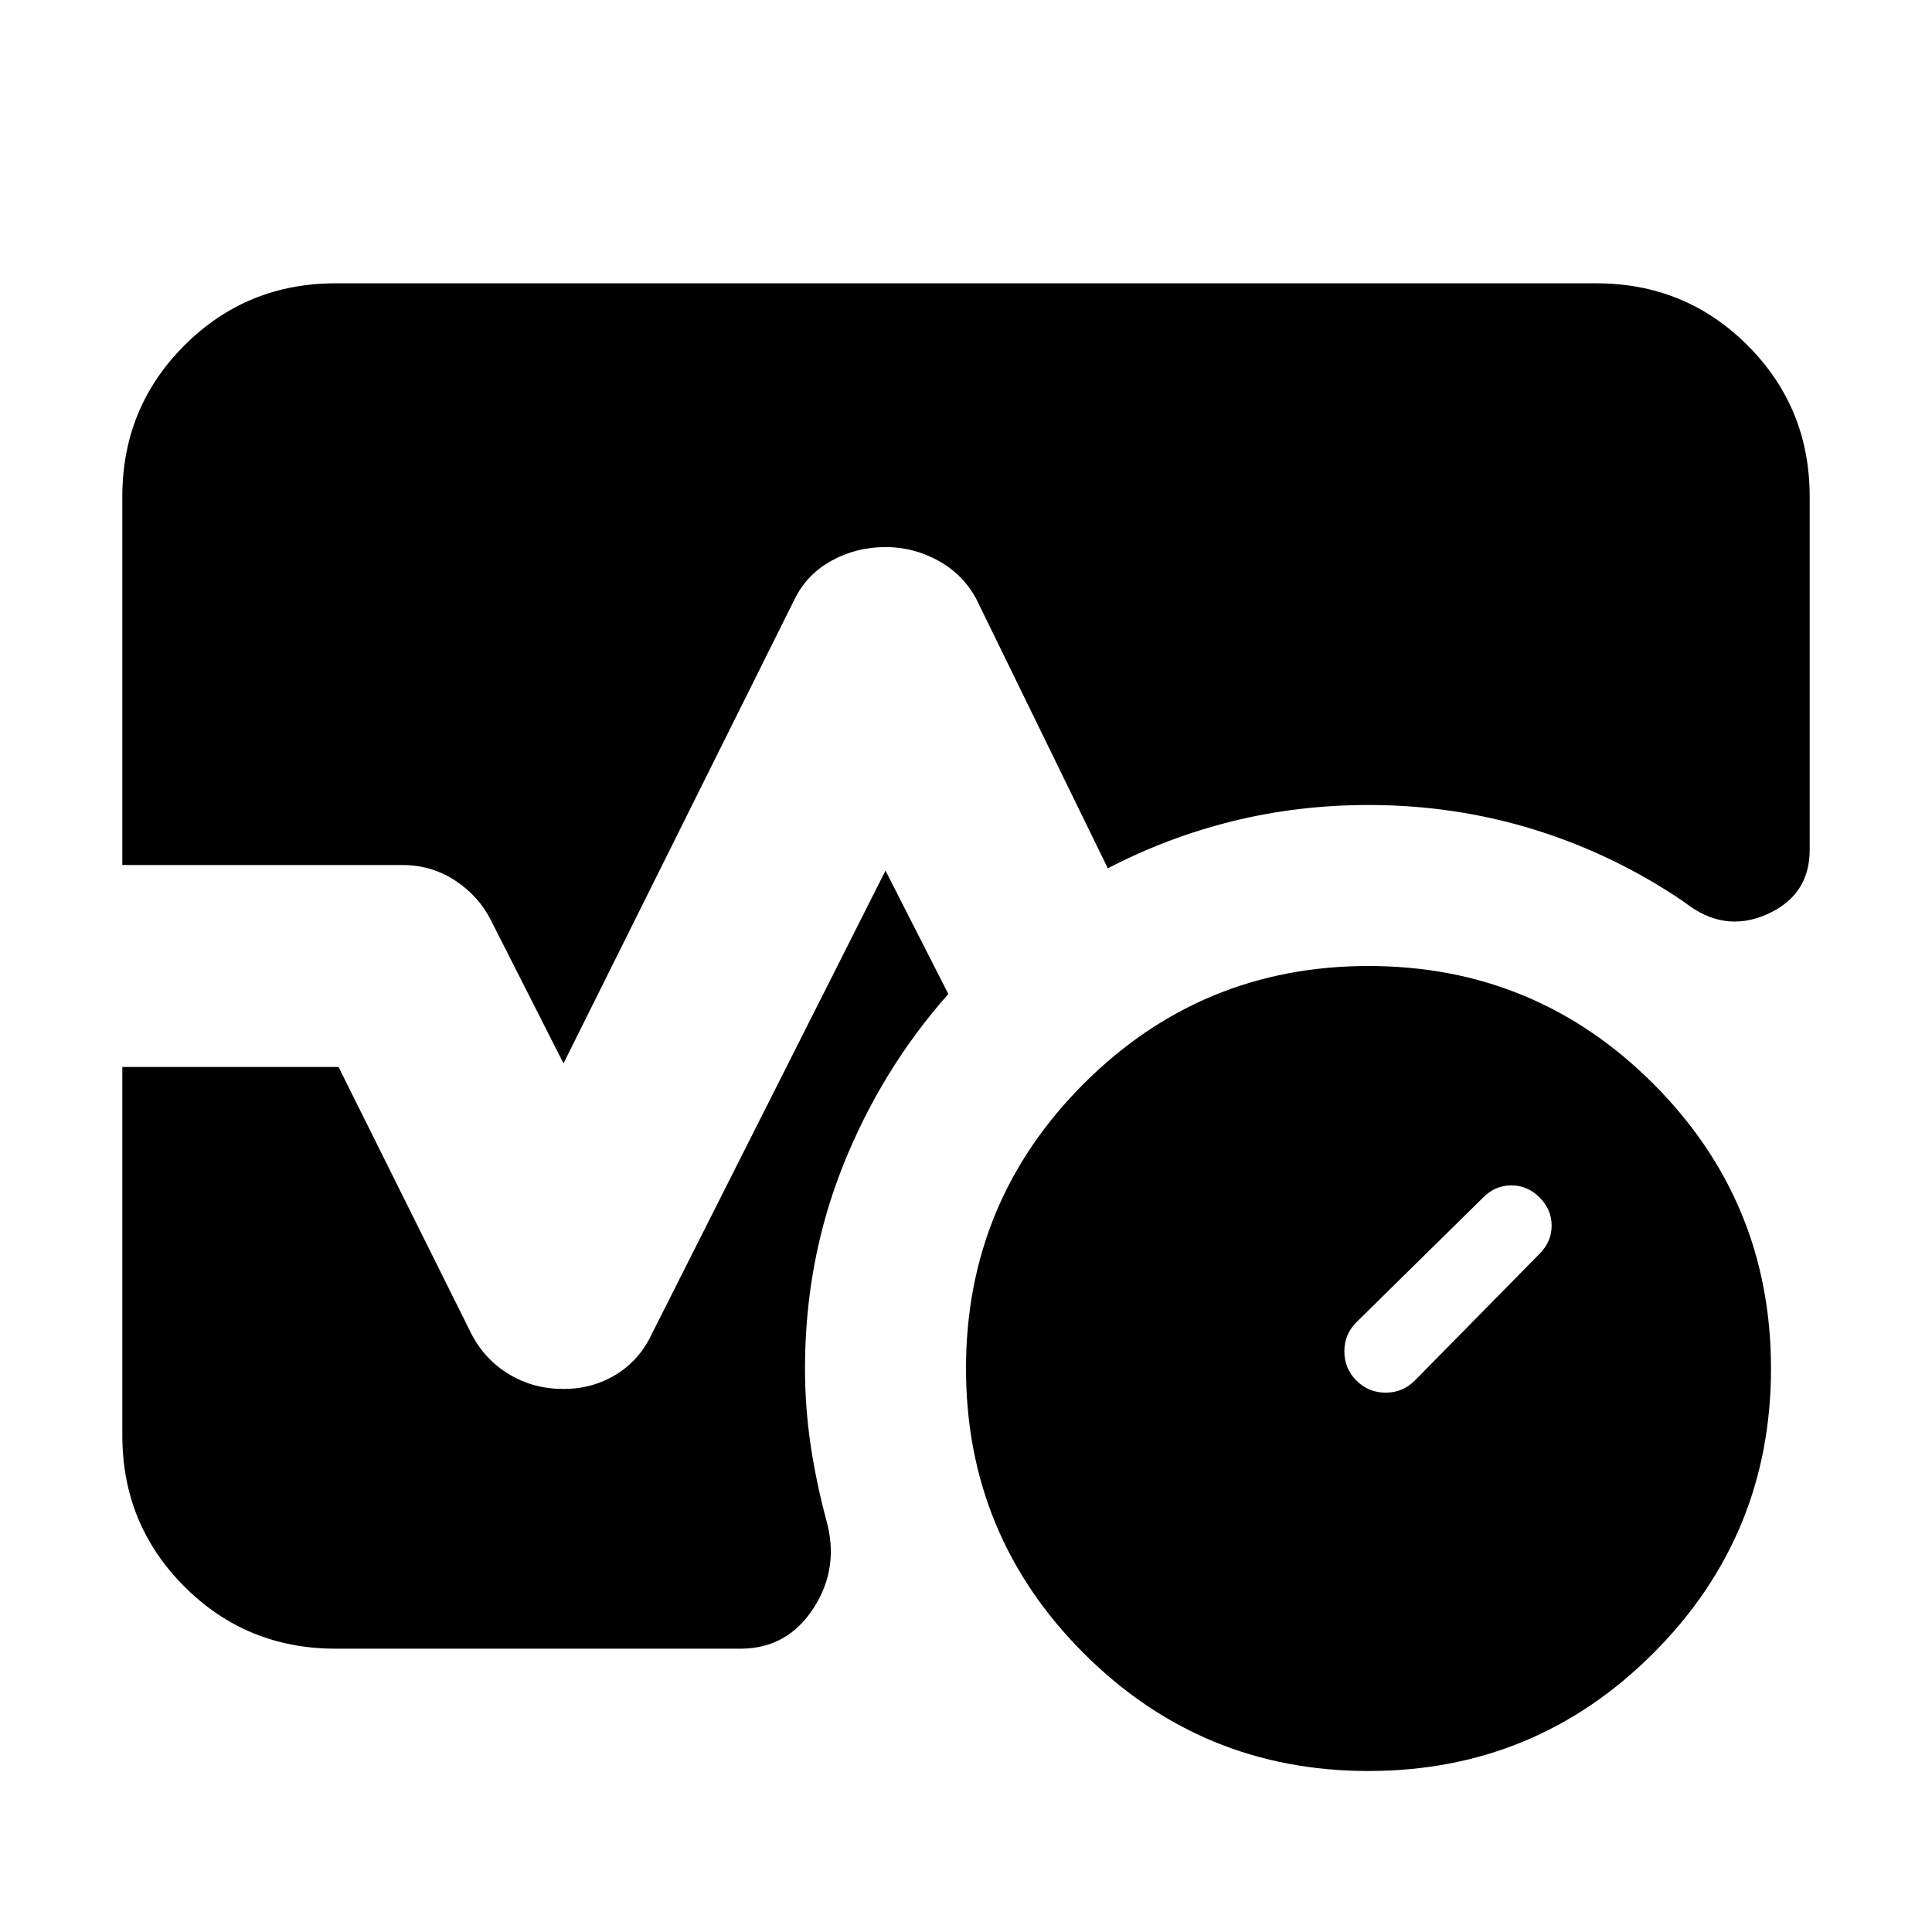 <svg xmlns="http://www.w3.org/2000/svg" height="24" viewBox="0 -960 960 960" width="24"><path d="M765-337q6-6 6-14t-6-14q-6-6-14-6t-14 6l-63 62q-6 6-6 14.5t6 14.5q6 6 14.5 6t14.5-6l62-63ZM680-80q-83 0-141.5-58.5T480-280q0-83 58.5-141.5T680-480q83 0 141.5 58.5T880-280q0 83-58.5 141.5T680-80ZM60.78-530.17v-183.05q0-44.3 30.85-75.15 30.85-30.85 75.15-30.85h626.44q44.3 0 75.15 30.85 30.85 30.85 30.85 75.15v175.52q0 22.66-21.37 32.07t-40.89-6.11q-34.57-23.56-74.2-35.91Q723.13-560 680-560q-35.17 0-67.7 8.09-32.52 8.08-61.82 23.39l-65.44-134q-6.69-12.26-18.95-18.96-12.26-6.69-26.09-6.69-14.39 0-26.65 6.69-12.26 6.7-18.39 18.96L280-431.61l-35.96-70.91q-6.13-12.26-17.89-19.96-11.76-7.69-26.15-7.69H60.78Zm106 389.39q-44.3 0-75.15-30.85-30.85-30.85-30.85-75.15v-183.05h107.44l66.17 132.92q6.7 12.69 18.74 19.89 12.04 7.19 26.87 7.19 14.39 0 26.15-7.19 11.76-7.2 17.89-20.46L440-527.39l31.22 61.3q-33.18 37.44-52.2 84.96Q400-333.61 400-280q0 19.13 2.78 37.91 2.79 18.79 7.79 37.35 6.69 23.78-6.35 43.87-13.05 20.09-36.26 20.09H166.78Z"/></svg>